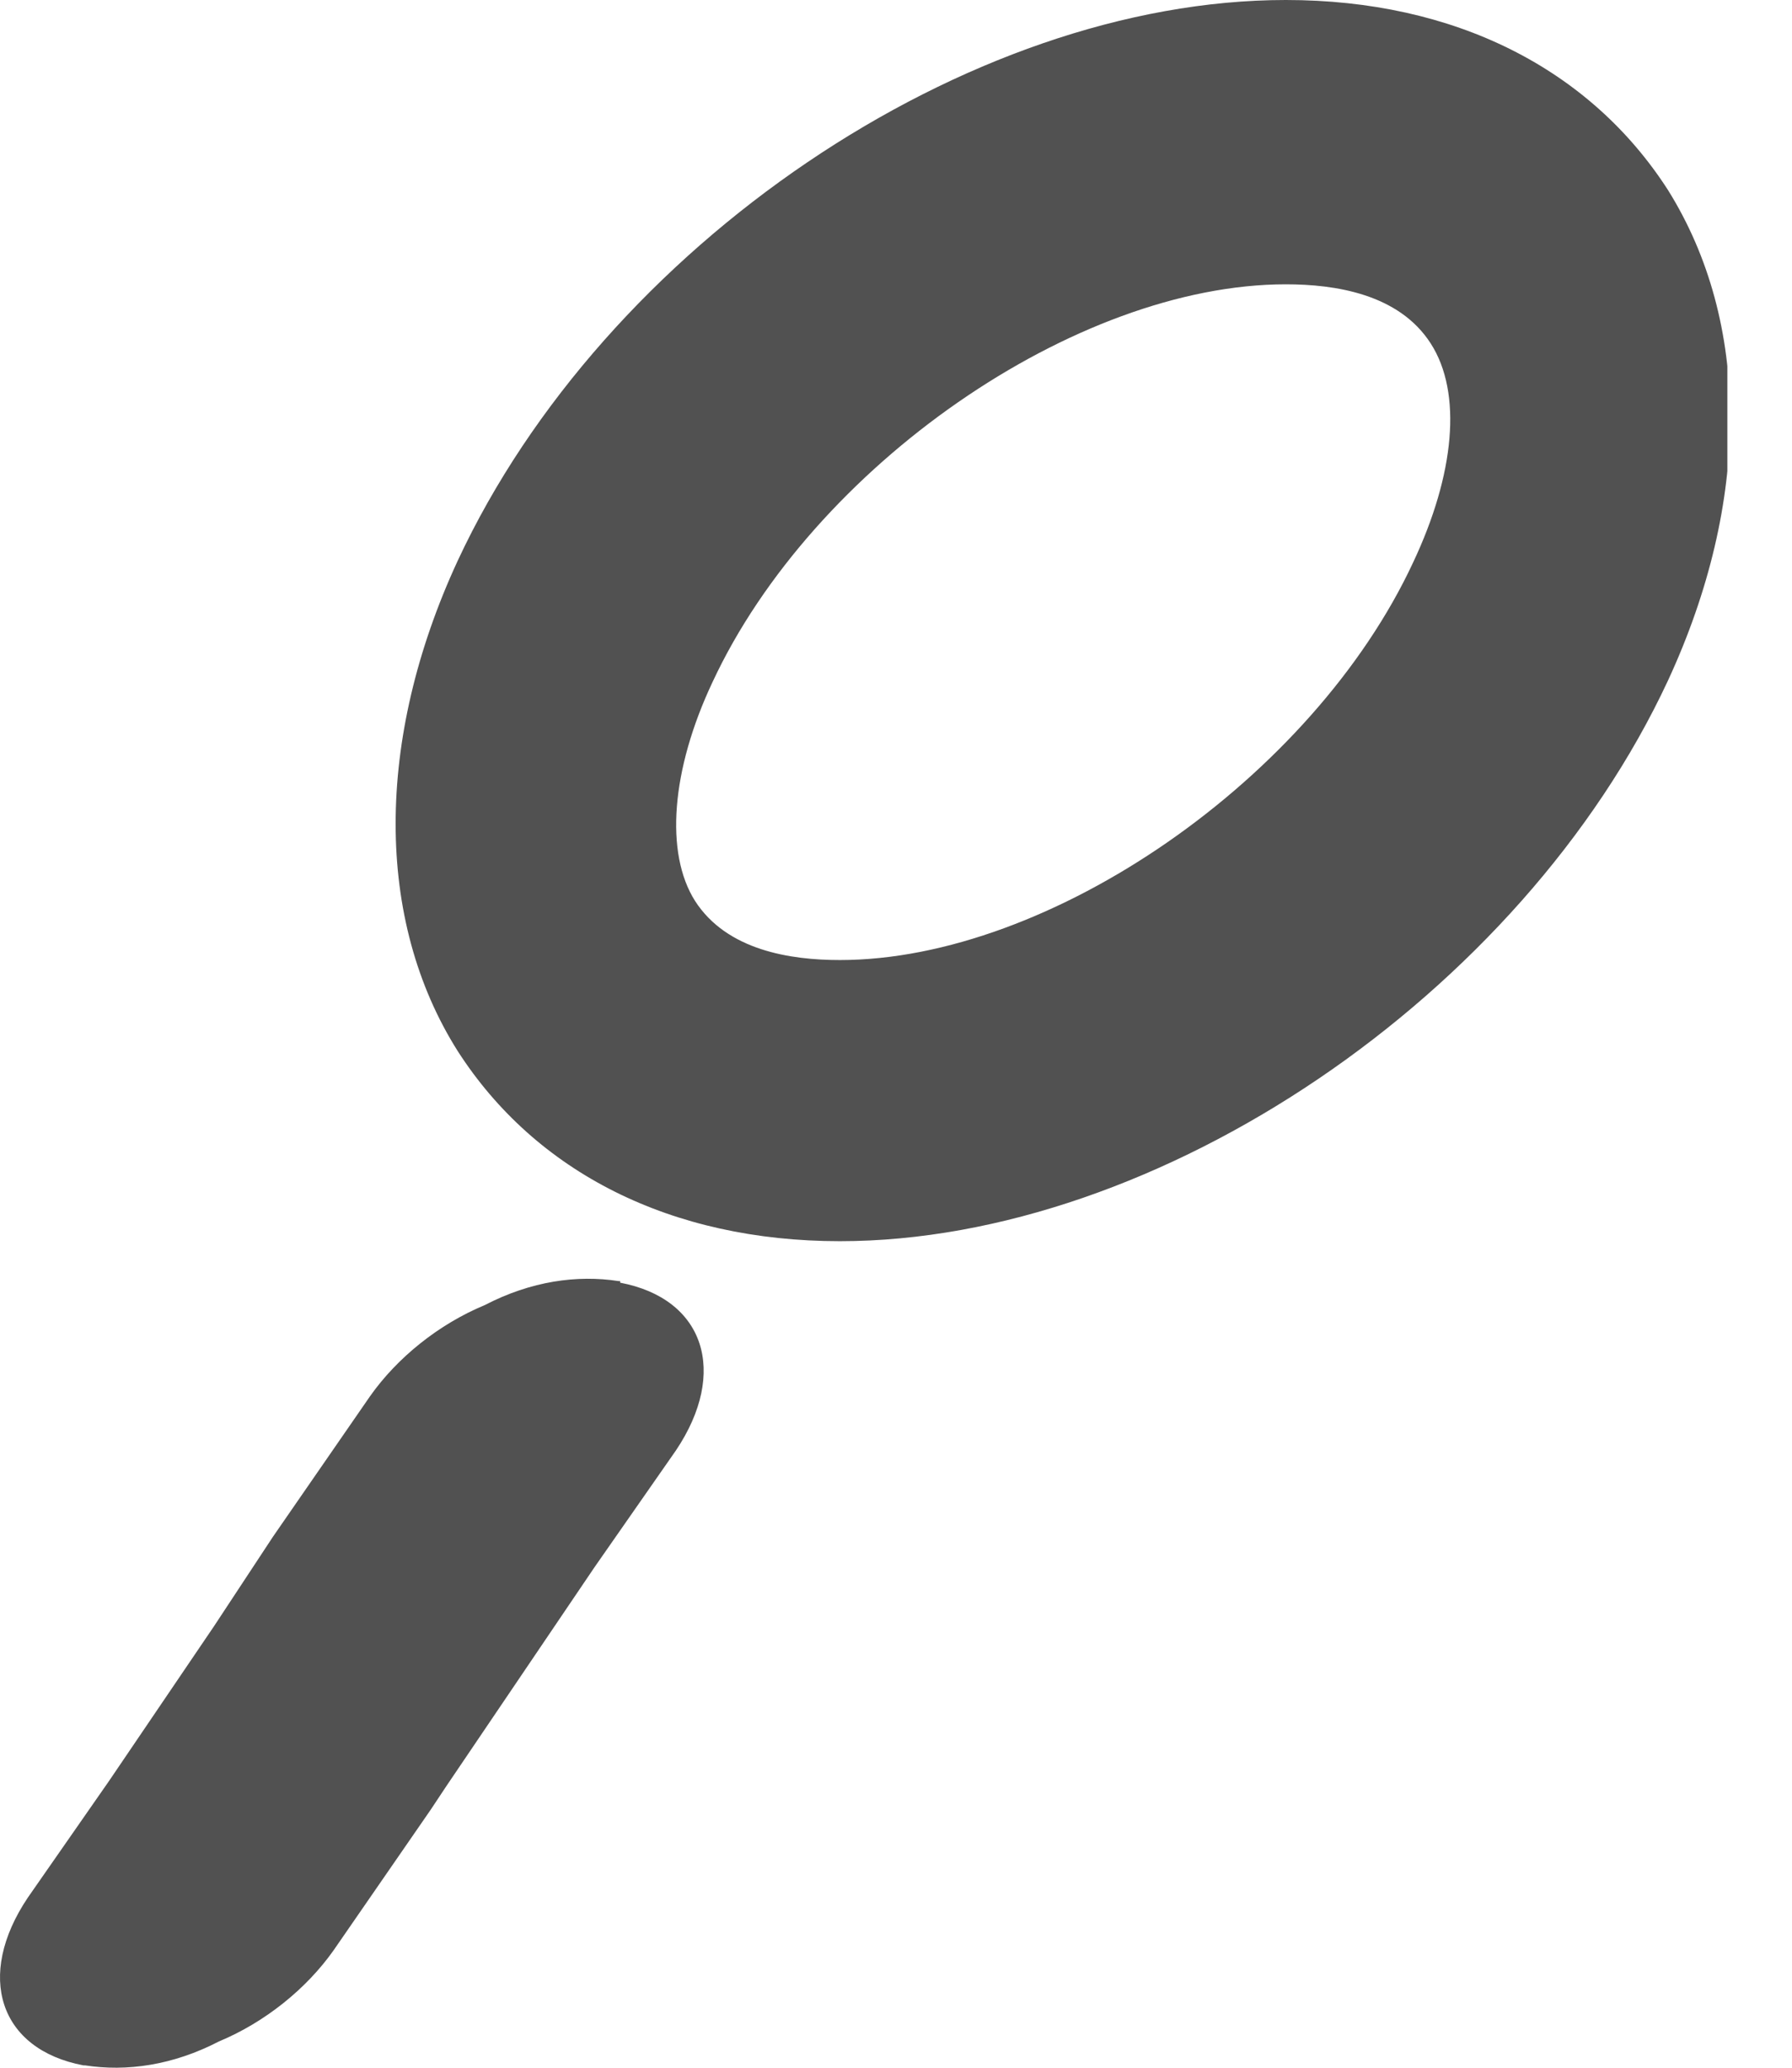 <svg width="26" height="30" viewBox="0 0 26 30" fill="none" xmlns="http://www.w3.org/2000/svg">
<g clip-path="url(#clip0_1046_866)">
<path d="M8.998 18.587H8.975C8.374 18.494 7.704 18.587 7.034 18.935C6.364 19.213 5.763 19.699 5.37 20.256L3.961 22.295L3.106 23.593L1.581 25.841L0.403 27.533C-0.359 28.668 -0.013 29.735 1.212 29.966H1.235C1.836 30.059 2.506 29.966 3.176 29.619C3.846 29.34 4.446 28.854 4.839 28.298L6.248 26.258L6.479 25.91L8.628 22.735L9.807 21.044C10.569 19.908 10.222 18.842 8.998 18.61V18.587Z" fill="#515151"/>
<path d="M24.201 2.758C23.069 0.997 21.105 0 18.656 0C14.035 0 8.767 3.569 6.641 8.135C5.44 10.73 5.44 13.349 6.641 15.25C7.773 17.011 9.737 18.008 12.186 18.008C16.807 18.008 22.075 14.438 24.201 9.873C25.402 7.277 25.402 4.681 24.201 2.758ZM20.504 8.158C19.048 11.287 15.236 13.929 12.186 13.929C11.47 13.929 10.546 13.79 10.084 13.071C9.645 12.376 9.737 11.171 10.338 9.896C11.794 6.767 15.606 4.125 18.656 4.125C19.372 4.125 20.296 4.264 20.758 4.983C21.22 5.701 21.105 6.883 20.504 8.158Z" fill="#515151"/>
</g>
<defs>
<clipPath id="clip0_1046_866">
<rect width="25.062" height="30" fill="white"/>
</clipPath>
</defs>
</svg>
